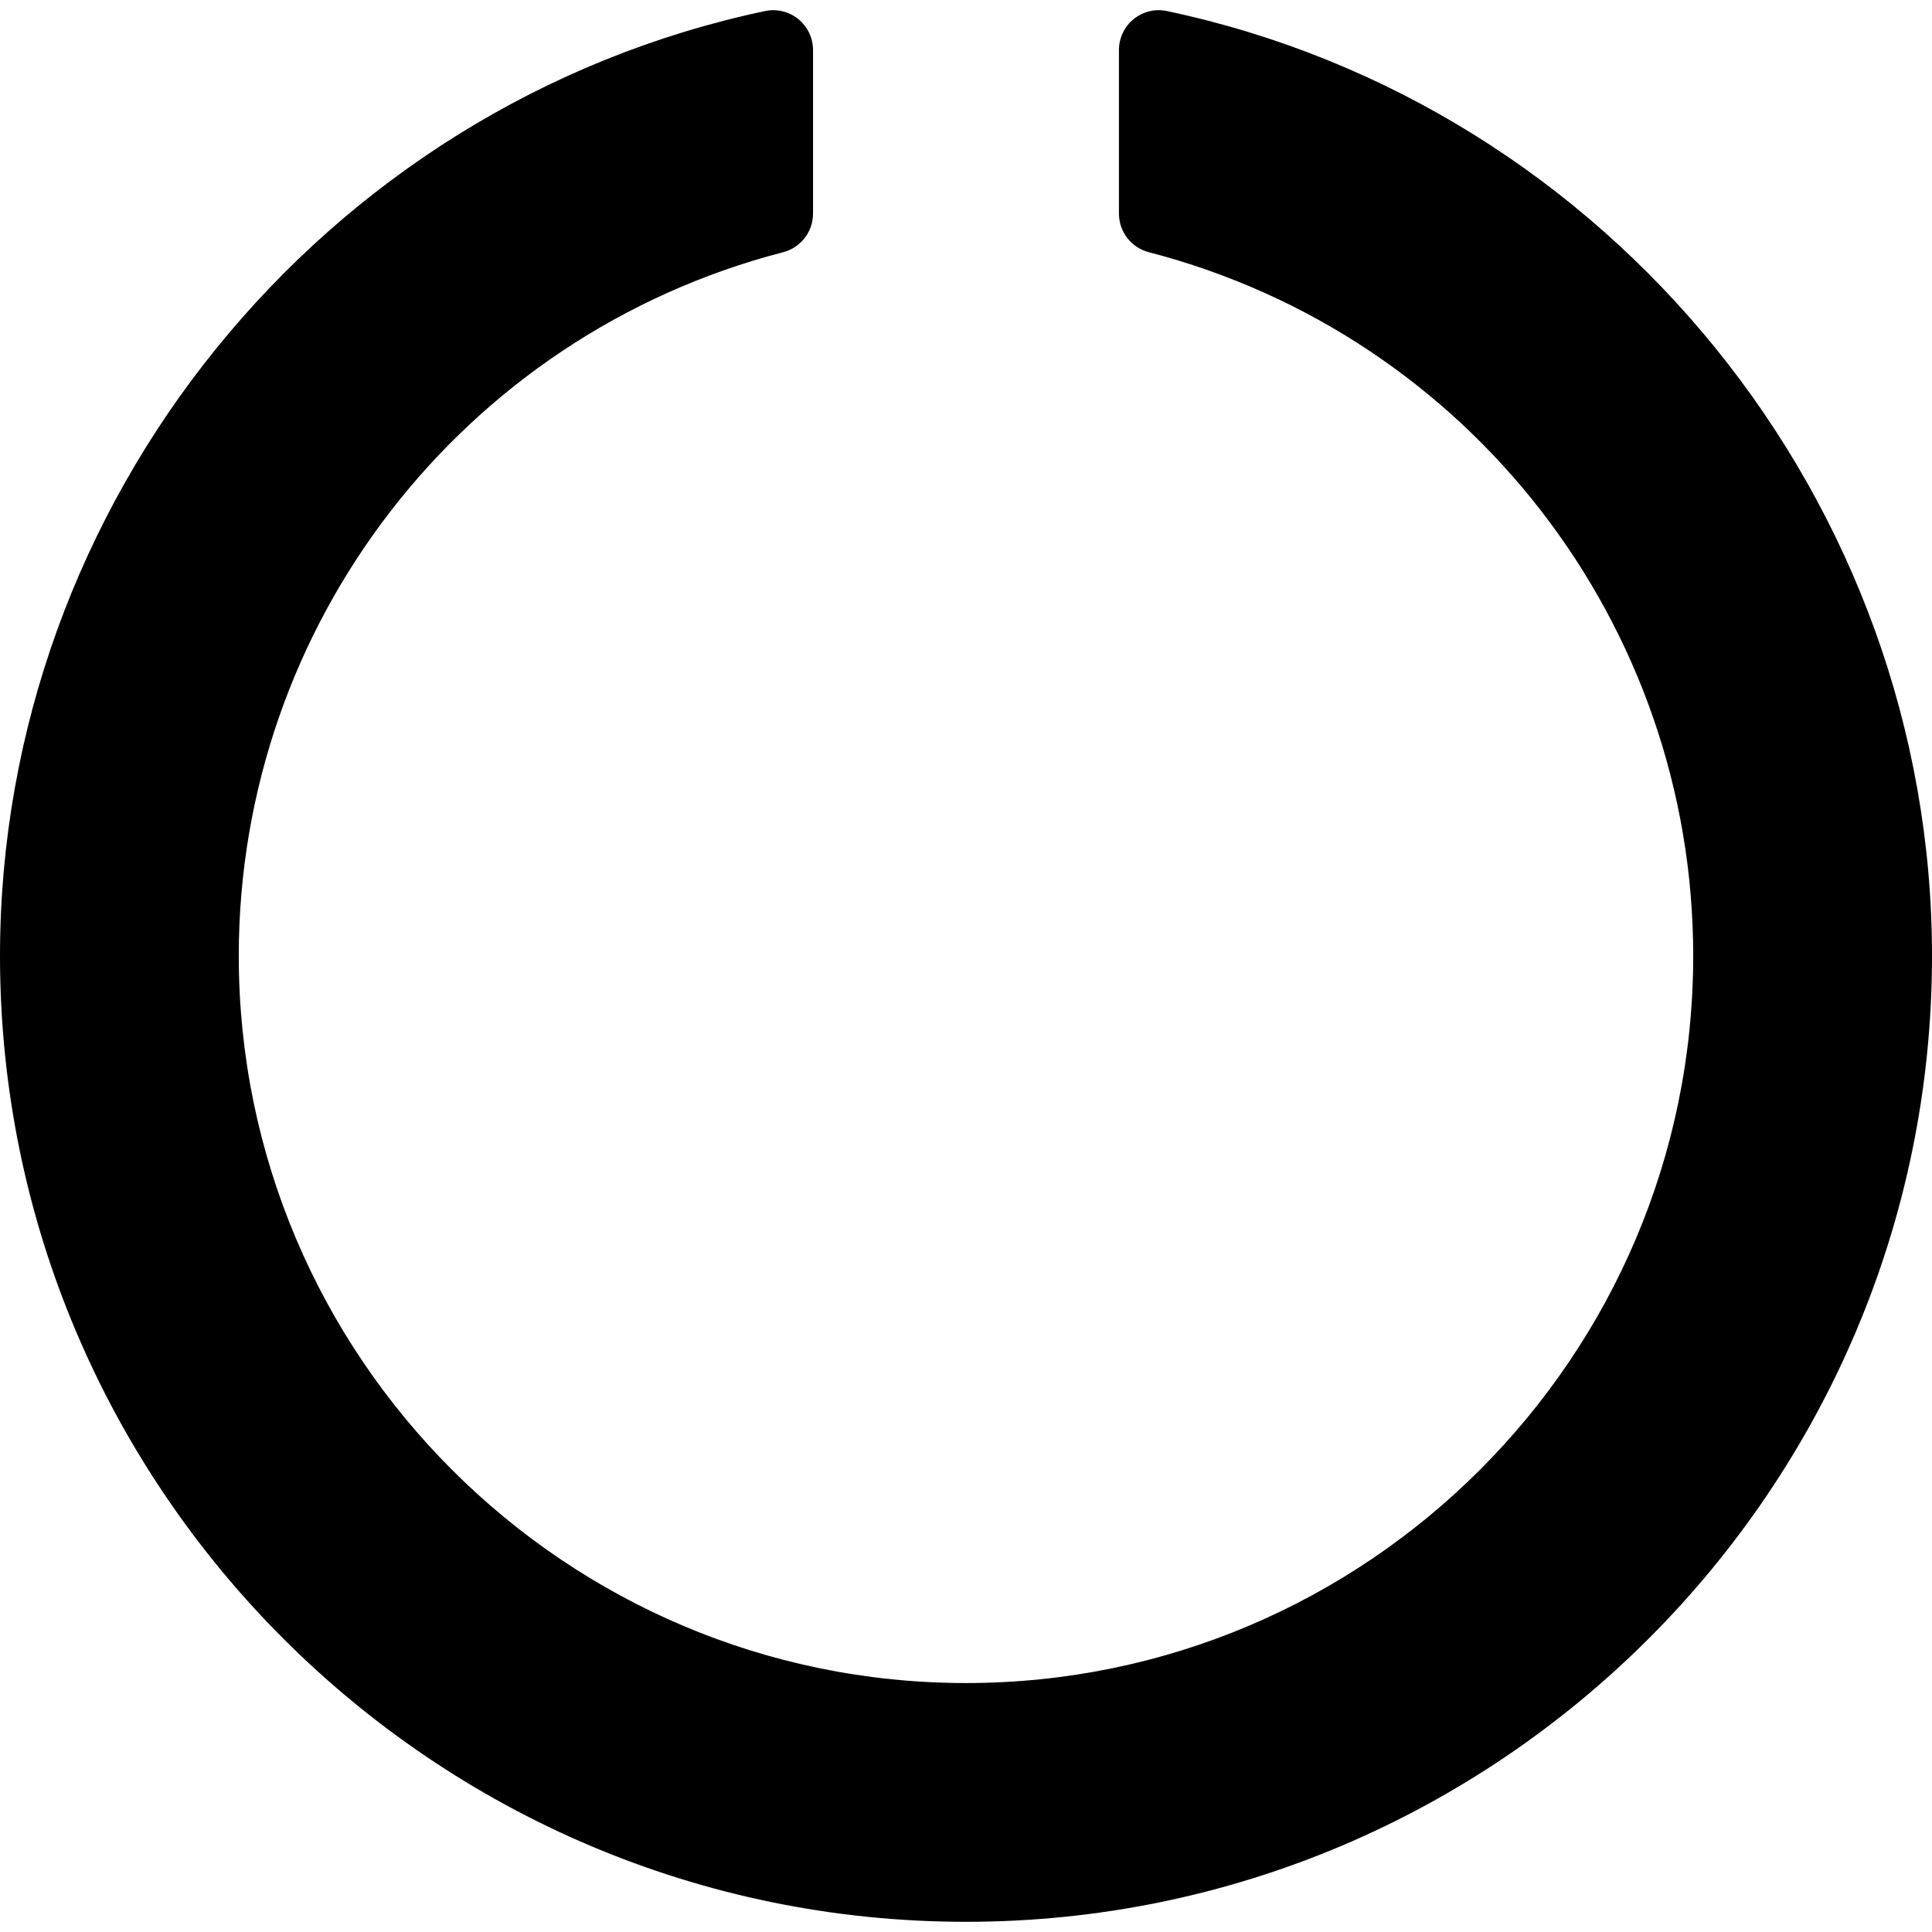 <?xml version="1.0" encoding="iso-8859-1"?>
<!-- Generator: Adobe Illustrator 16.0.0, SVG Export Plug-In . SVG Version: 6.00 Build 0)  -->
<!DOCTYPE svg PUBLIC "-//W3C//DTD SVG 1.1//EN" "http://www.w3.org/Graphics/SVG/1.1/DTD/svg11.dtd">
<svg version="1.1" id="Capa_1" xmlns="http://www.w3.org/2000/svg" xmlns:xlink="http://www.w3.org/1999/xlink" x="0px" y="0px"
	 width="97.098px" height="97.098px" viewBox="0 0 97.098 97.098" style="enable-background:new 0 0 97.098 97.098;"
	 xml:space="preserve">
<g>
	<path d="M58.65,0.556c-0.59-0.127-1.205,0.023-1.674,0.403c-0.468,0.38-0.74,0.951-0.74,1.554v8.225
		c0,0.911,0.617,1.708,1.498,1.936c16.111,4.175,27.363,18.717,27.363,35.363c0,20.154-16.396,36.549-36.549,36.549
		C28.396,84.586,12,68.191,12,48.037c0-16.646,11.252-31.188,27.363-35.363c0.882-0.229,1.498-1.025,1.498-1.936V2.513
		c0-0.603-0.272-1.174-0.74-1.554c-0.468-0.38-1.082-0.528-1.673-0.403C16.17,5.265,0,25.234,0,48.037
		c0,26.77,21.779,48.549,48.549,48.549c26.77,0,48.549-21.779,48.549-48.549C97.098,25.234,80.928,5.265,58.65,0.556z"/>
</g>
<g>
</g>
<g>
</g>
<g>
</g>
<g>
</g>
<g>
</g>
<g>
</g>
<g>
</g>
<g>
</g>
<g>
</g>
<g>
</g>
<g>
</g>
<g>
</g>
<g>
</g>
<g>
</g>
<g>
</g>
</svg>
